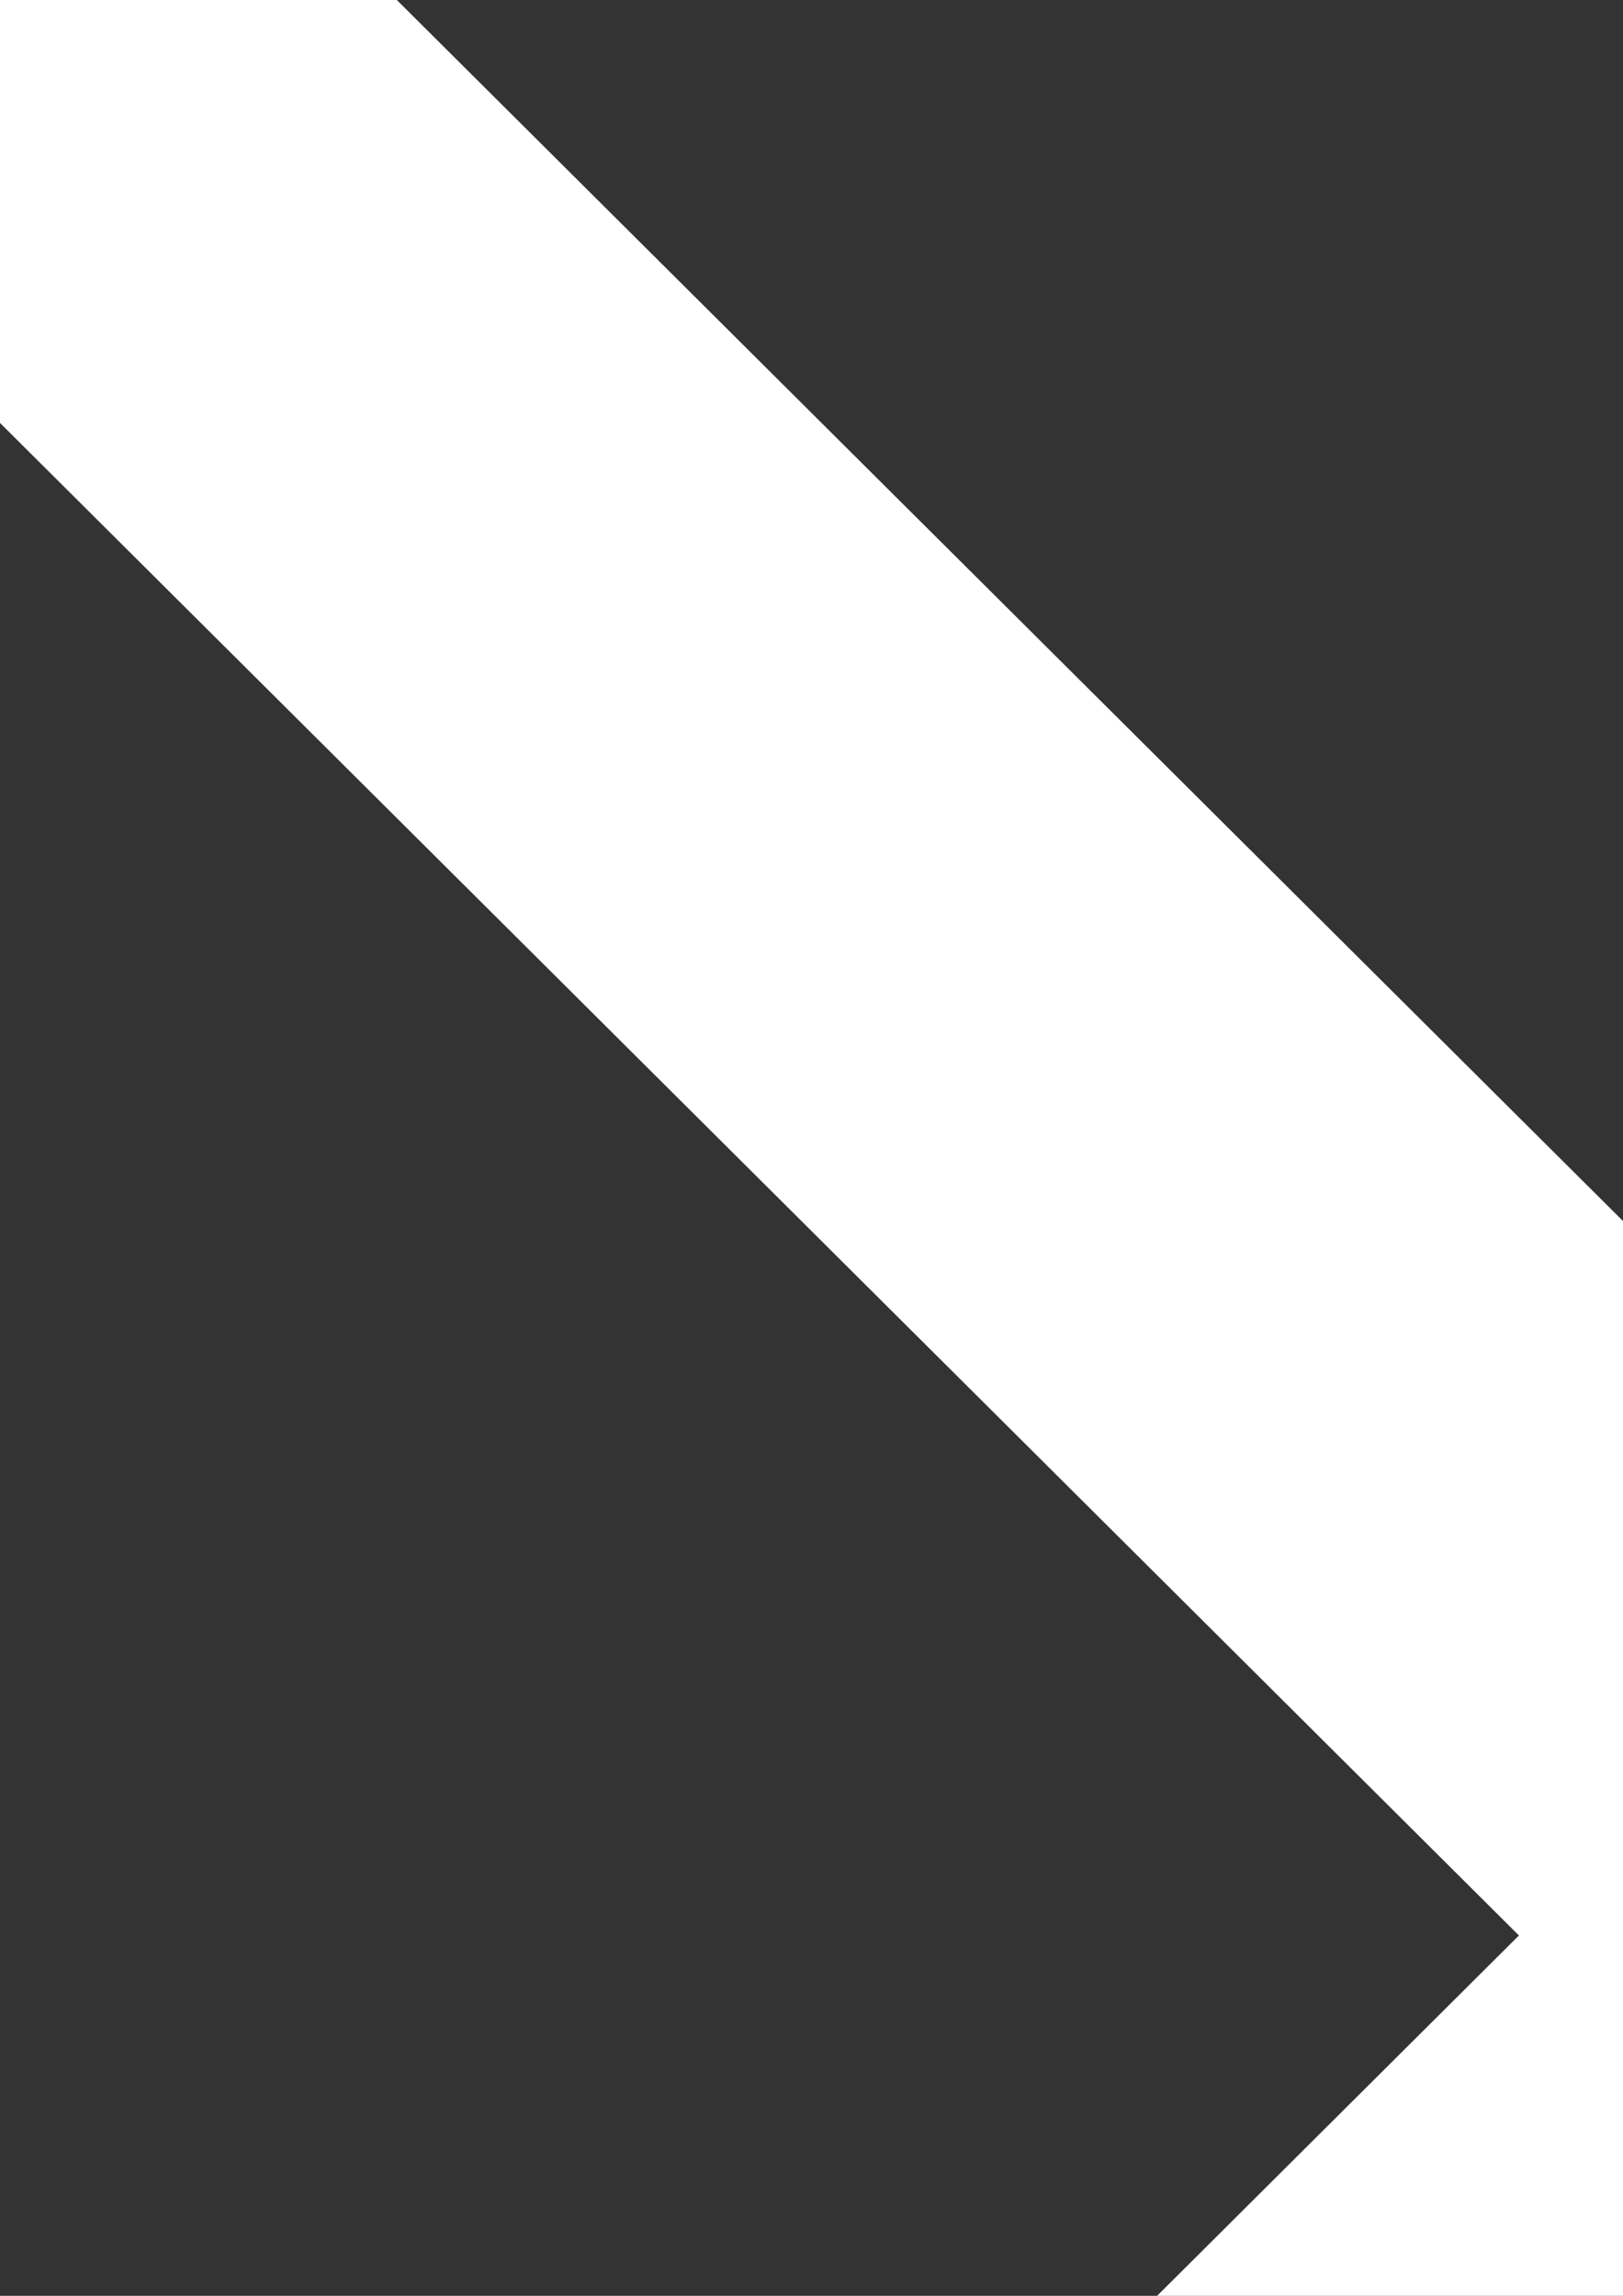 <?xml version="1.0" encoding="UTF-8" standalone="no"?>
<!-- Created with Inkscape (http://www.inkscape.org/) -->

<svg
   width="210mm"
   height="297mm"
   viewBox="0 0 210 297"
   version="1.1"
   id="svg46382"
   sodipodi:docname="Close.svg"
   inkscape:export-filename="..\close.png"
   inkscape:export-xdpi="14.538898"
   inkscape:export-ydpi="14.538898"
   inkscape:version="1.2.1 (9c6d41e410, 2022-07-14)"
   xmlns:inkscape="http://www.inkscape.org/namespaces/inkscape"
   xmlns:sodipodi="http://sodipodi.sourceforge.net/DTD/sodipodi-0.dtd"
   xmlns:xlink="http://www.w3.org/1999/xlink"
   xmlns="http://www.w3.org/2000/svg"
   xmlns:svg="http://www.w3.org/2000/svg">
  <rect x="0" y="0" width="210" height="297" fill="#333333" stroke="none"/>
  <sodipodi:namedview
     id="namedview46384"
     pagecolor="#505050"
     bordercolor="#ffffff"
     borderopacity="1"
     inkscape:showpageshadow="0"
     inkscape:pageopacity="0"
     inkscape:pagecheckerboard="1"
     inkscape:deskcolor="#505050"
     inkscape:document-units="mm"
     showgrid="false"
     inkscape:zoom="0.090644287"
     inkscape:cx="-1351.4365"
     inkscape:cy="1307.308"
     inkscape:window-width="1920"
     inkscape:window-height="1001"
     inkscape:window-x="-9"
     inkscape:window-y="-9"
     inkscape:window-maximized="1"
     inkscape:current-layer="layer1" />
  <defs
     id="defs46379">
    <linearGradient
       inkscape:collect="always"
       id="linearGradient100596">
      <stop
         style="stop-color:#ff00c9;stop-opacity:1;"
         offset="0"
         id="stop100592" />
      <stop
         style="stop-color:#ff00ff;stop-opacity:1;"
         offset="0.281"
         id="stop3842" />
      <stop
         style="stop-color:#5300f1;stop-opacity:1;"
         offset="1"
         id="stop3844" />
      <stop
         style="stop-color:#c7ffff;stop-opacity:1;"
         offset="1"
         id="stop100594" />
    </linearGradient>
    <linearGradient
       inkscape:collect="always"
       xlink:href="#linearGradient100596"
       id="linearGradient100598"
       x1="-6.24"
       y1="-93.845"
       x2="733.337"
       y2="416.254"
       gradientUnits="userSpaceOnUse"
       spreadMethod="pad" />
  </defs>
  <g
     inkscape:label="Layer 1"
     inkscape:groupmode="layer"
     id="layer1">
    <ellipse
       style="display:none;fill:url(#linearGradient100598);fill-opacity:1;stroke:none;stroke-width:10;stroke-linecap:round;stroke-linejoin:round;stroke-dasharray:none;stroke-opacity:1"
       id="path100566"
       ry="442.242"
       rx="442.242"
       cy="254.969"
       cx="251.873"
       inkscape:export-filename="..\closeonly.png"
       inkscape:export-xdpi="14.703275"
       inkscape:export-ydpi="14.703275" />
    <path
       style="fill:#ff0072;stroke:#ffffff;stroke-width:75;stroke-linecap:round;stroke-linejoin:round;stroke-dasharray:none;stroke-opacity:1"
       d="M 491.02,10.082 11.915,487.129"
       id="path36494"
       sodipodi:nodetypes="cc" />
    <path
       style="fill:#ff0072;stroke:#ffffff;stroke-width:75;stroke-linecap:round;stroke-linejoin:round;stroke-dasharray:none;stroke-opacity:1"
       d="M 494.199,493.831 434.049,433.945 9.563,11.317"
       id="path36494-5"
       sodipodi:nodetypes="ccc" />
  </g>
</svg>
